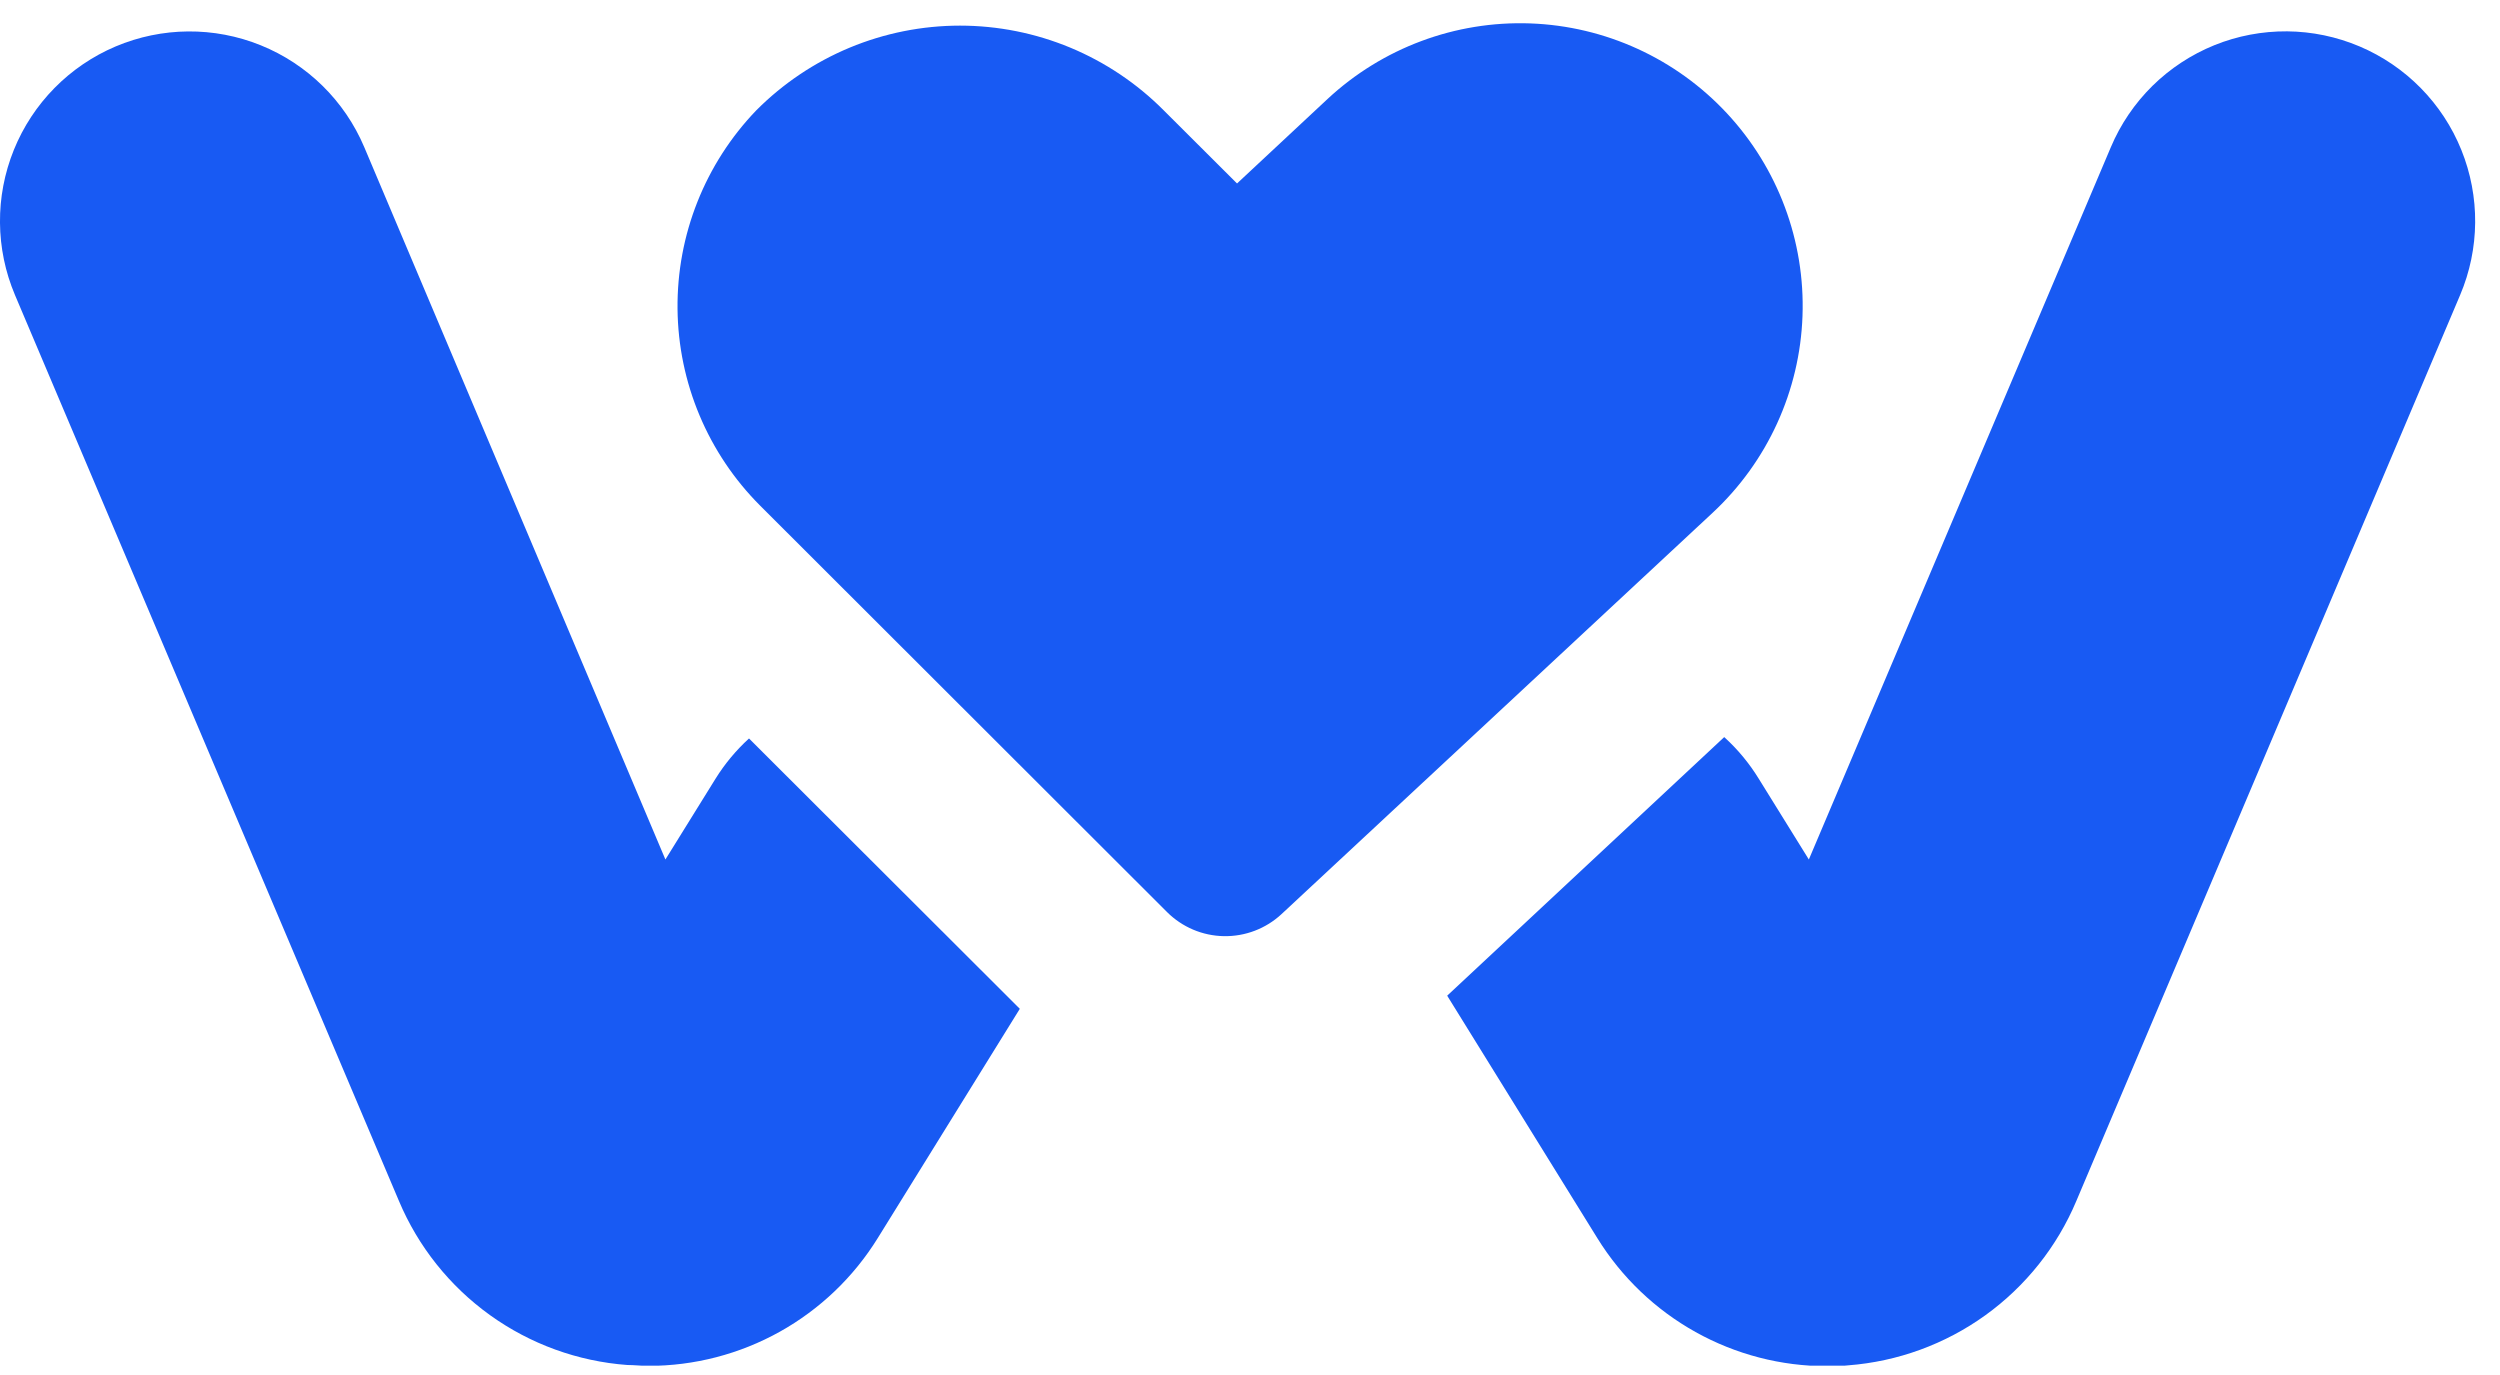 <?xml version="1.0" encoding="UTF-8" standalone="no"?><svg width='80' height='44' viewBox='0 0 80 44' fill='none' xmlns='http://www.w3.org/2000/svg'>
<g clip-path='url(#clip0_102_662)'>
<path d='M23.968 23.631C23.554 24.009 23.194 24.441 22.898 24.917L21.293 27.504L11.656 4.708C11.028 3.226 9.837 2.054 8.346 1.45C6.854 0.845 5.183 0.859 3.701 1.486C2.219 2.114 1.047 3.305 0.443 4.797C-0.161 6.289 -0.148 7.96 0.48 9.442L12.765 38.428C13.381 39.892 14.39 41.157 15.68 42.084C16.969 43.01 18.49 43.563 20.074 43.68C20.3 43.68 20.52 43.708 20.747 43.708C22.219 43.709 23.668 43.332 24.954 42.615C26.24 41.897 27.321 40.862 28.094 39.609L32.634 32.282L23.968 23.631Z' fill='#185AF3'/>
<path d='M41.008 29.252C40.507 29.717 39.846 29.969 39.163 29.957C38.48 29.945 37.829 29.668 37.345 29.186L24.327 16.183C22.654 14.51 21.704 12.248 21.681 9.883C21.657 7.518 22.561 5.238 24.2 3.532C25.054 2.673 26.07 1.991 27.189 1.525C28.308 1.06 29.508 0.82 30.72 0.82C31.932 0.82 33.132 1.06 34.251 1.525C35.37 1.991 36.386 2.673 37.24 3.532L39.585 5.871L42.481 3.168C44.236 1.534 46.569 0.664 48.966 0.749C51.363 0.835 53.628 1.87 55.262 3.626C56.896 5.382 57.766 7.715 57.68 10.112C57.595 12.509 56.56 14.774 54.804 16.409L41.008 29.252Z' fill='#185AF3'/>
<path d='M75.508 1.486C74.773 1.174 73.985 1.01 73.188 1.003C72.39 0.997 71.599 1.147 70.86 1.446C70.121 1.746 69.447 2.188 68.879 2.747C68.311 3.307 67.858 3.973 67.548 4.708L57.883 27.504L56.278 24.916C55.975 24.423 55.604 23.975 55.175 23.587L46.31 31.862L51.114 39.619C51.889 40.873 52.971 41.908 54.258 42.625C55.545 43.343 56.994 43.719 58.468 43.718C58.688 43.718 58.915 43.718 59.141 43.691C60.724 43.57 62.244 43.015 63.533 42.087C64.821 41.158 65.829 39.892 66.444 38.428L78.724 9.441C79.352 7.96 79.366 6.289 78.763 4.798C78.16 3.306 76.989 2.115 75.508 1.486V1.486Z' fill='#185AF3'/>
</g>
<defs>
<clipPath id='clip0_102_662'>
<rect width='79.209' height='42.961' fill='white' transform='translate(0 0.74)'/>
</clipPath>
</defs>
</svg>
